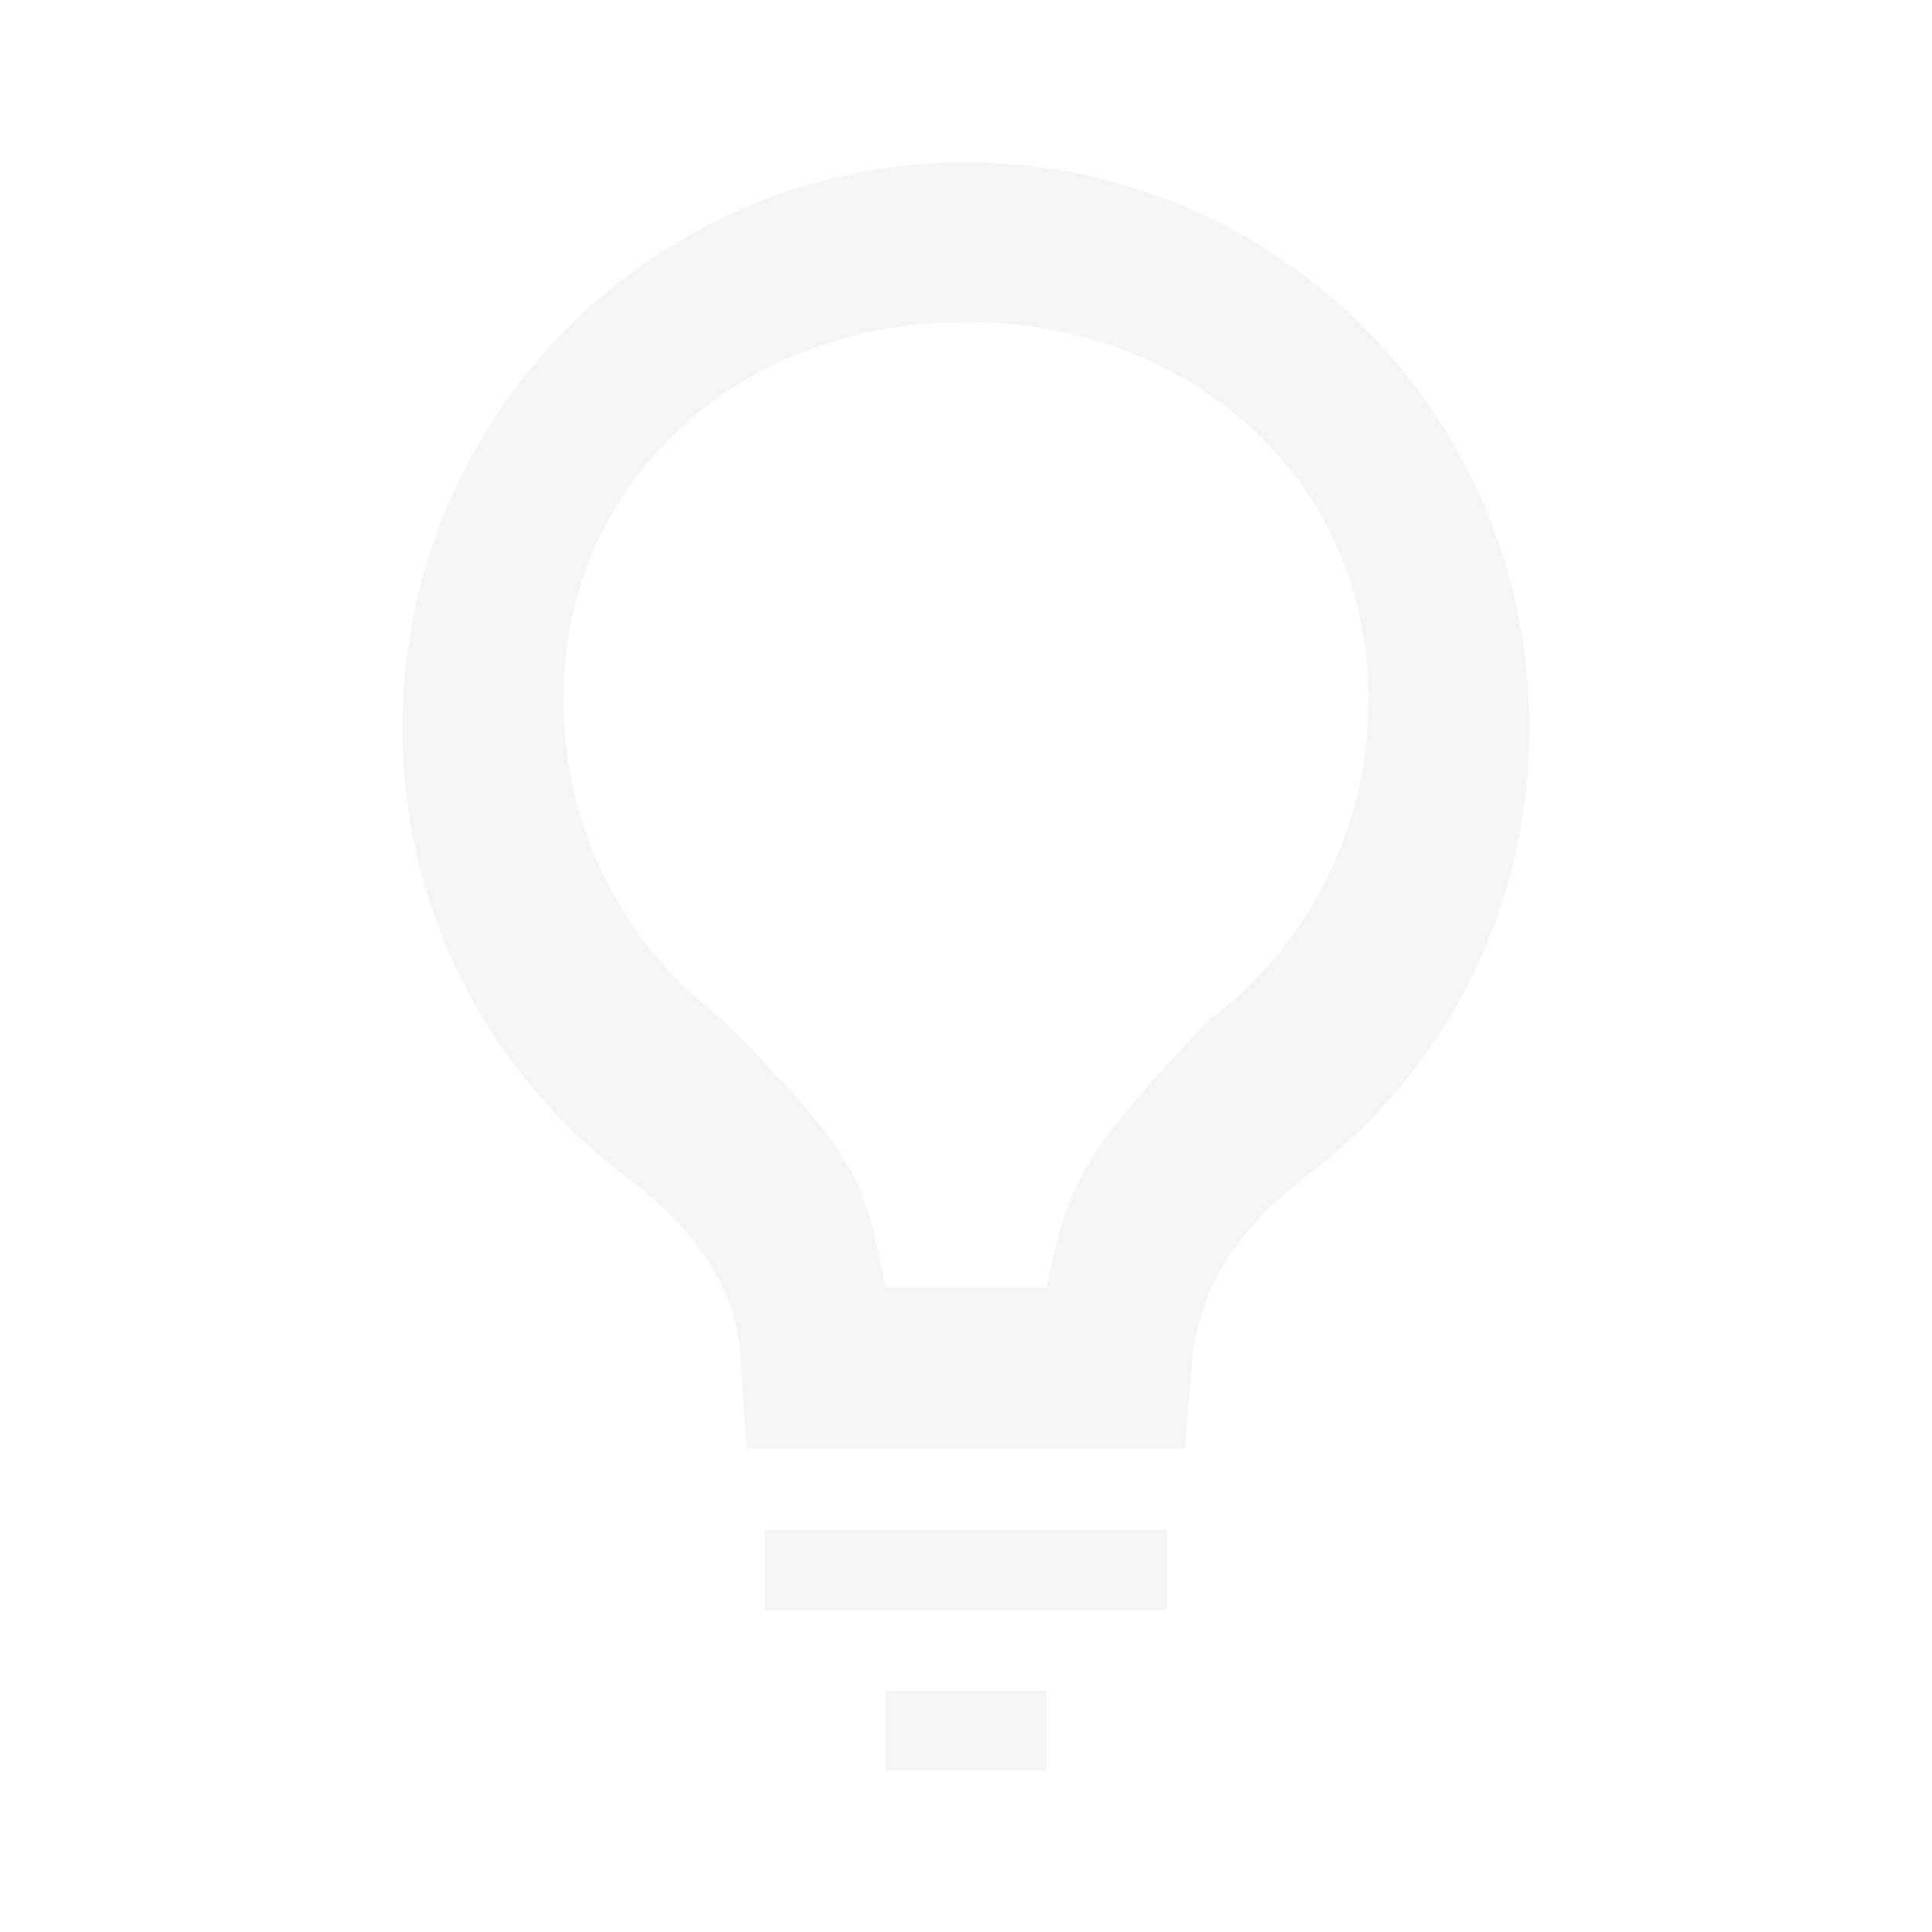 <svg width="24" height="24" version="1.1" xmlns="http://www.w3.org/2000/svg">
<defs>
<style id="current-color-scheme" type="text/css">.ColorScheme-Text { color:#d3dae3; } .ColorScheme-Highlight { color:#5294e2; }</style>
</defs>
<g transform="translate(0,1)" fill="#dfdfdf" opacity=".3">
<path d="m12 1.016c-3.866 0-7 3.143-7 7.018 0 2.297 1.081 4.304 2.777 5.584 0.781 0.591 1.428 1.351 1.428 2.4l0.072 0.982h5.445l0.078-0.982c0.061-1.048 0.643-1.81 1.422-2.4 1.698-1.28 2.777-3.287 2.777-5.584 0-3.874-3.134-7.018-7-7.018zm0 1.984c2.76 0 5 1.923 5 4.688 0 1.579-0.718 3.032-1.978 3.978-1.551 1.627-1.76 2.012-2.022 3.334h-2c-0.26-1.322-0.296-1.588-2.022-3.334-1.257-0.948-1.978-2.4-1.978-3.978 0-2.764 2.241-4.688 5-4.688z"/>
<path d="m9.5 18v1h5v-1z"/>
<path d="m11 20v1h2v-1z"/>
</g>
</svg>

